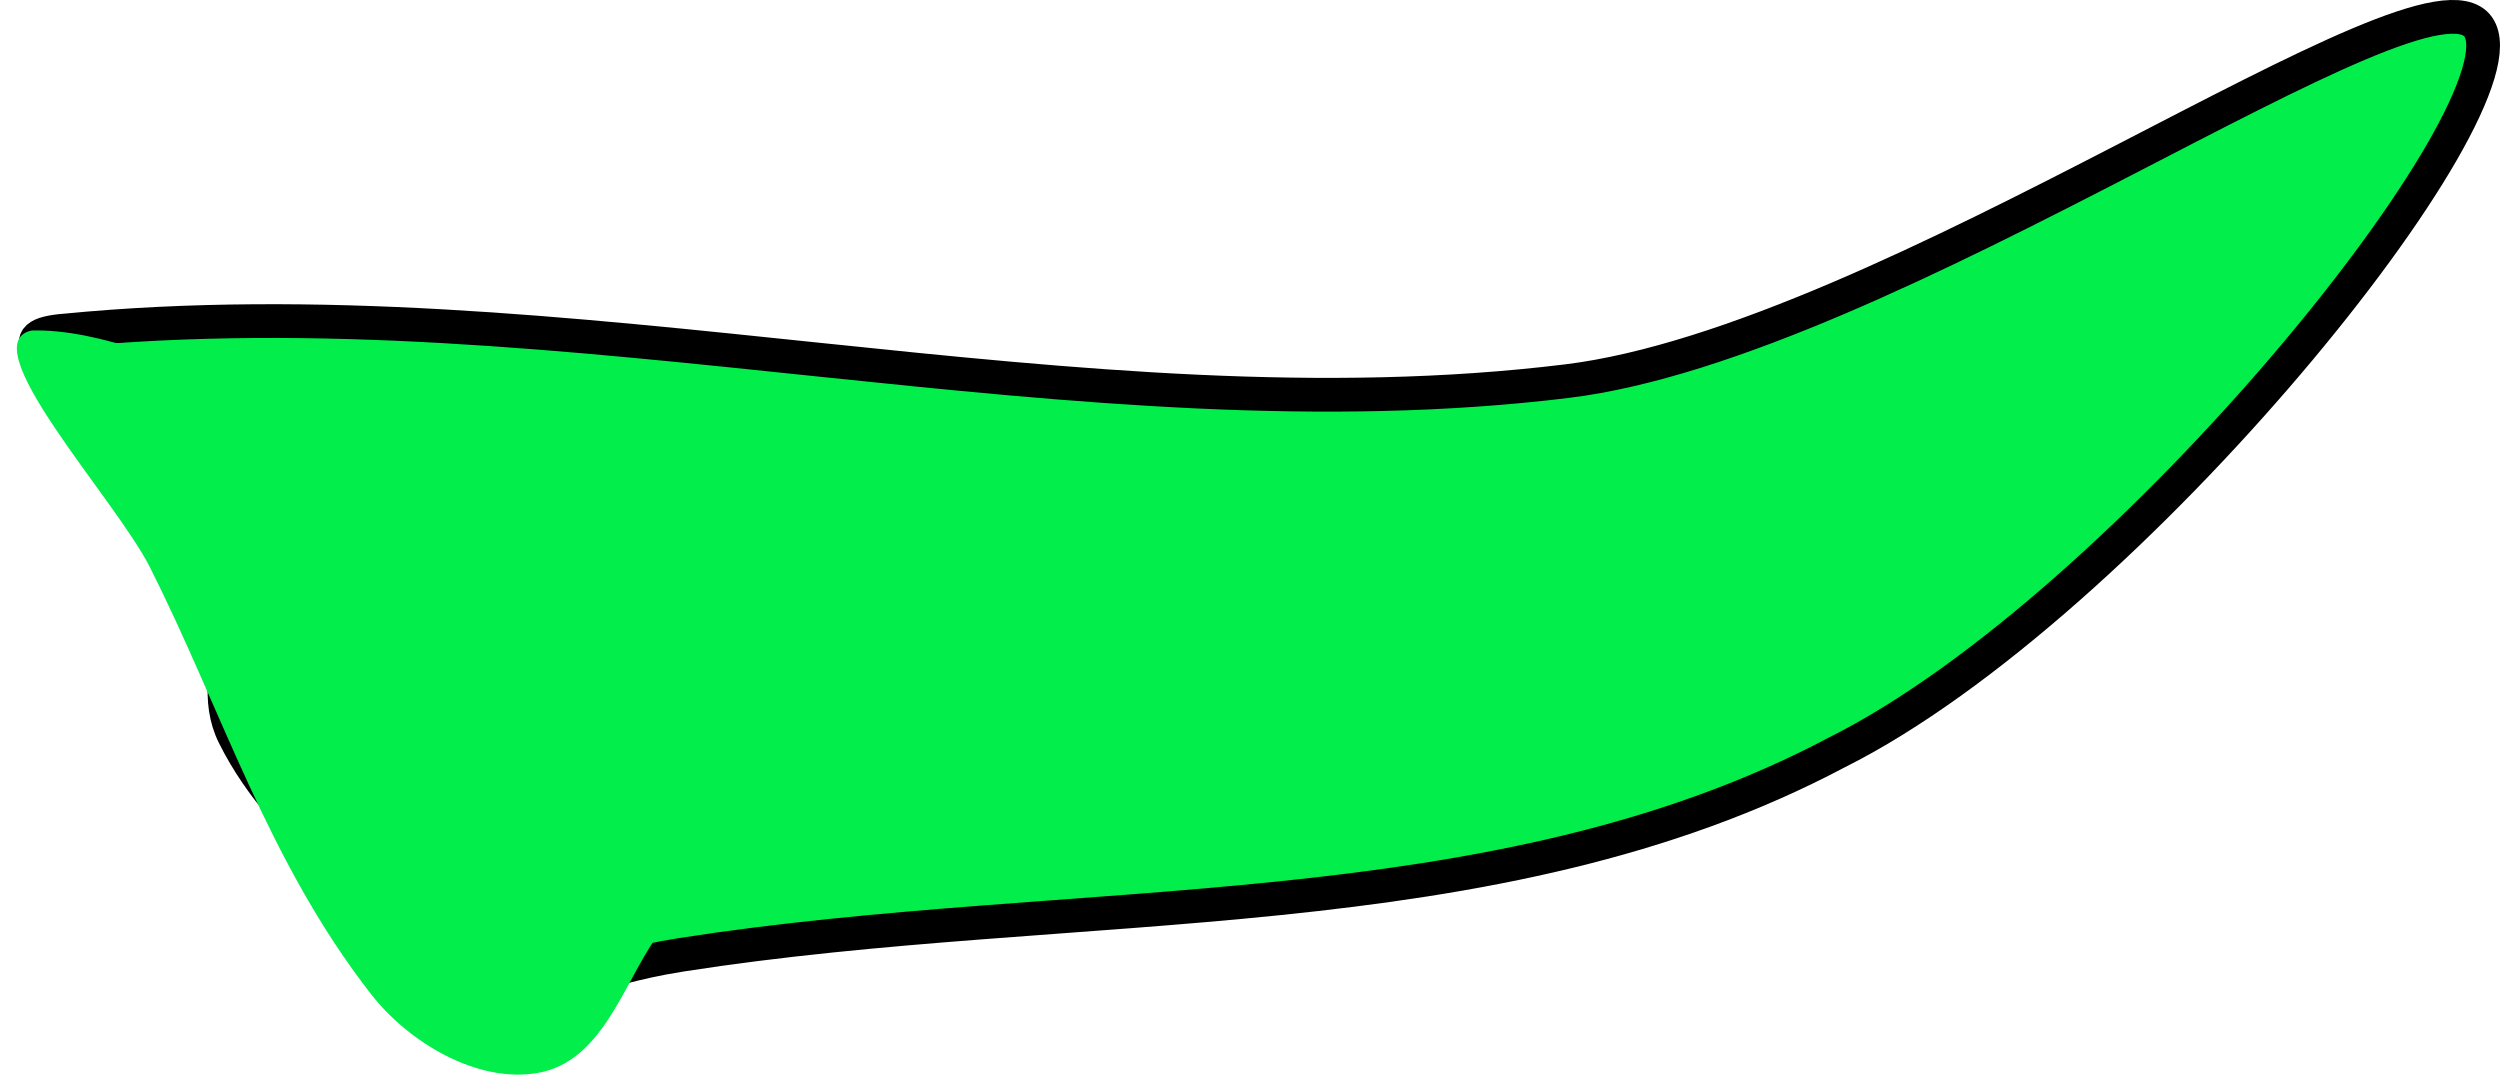 <svg xmlns="http://www.w3.org/2000/svg" xmlns:xlink="http://www.w3.org/1999/xlink" version="1.1" width="74.082" height="32.344" viewBox="-0.435 0.706 74.082 32.344">
  <!-- Exported by Scratch - http://scratch.mit.edu/ -->
  <path id="ID0.6462057833559811" fill="#01EE4B" stroke="#000000" stroke-width="1" stroke-linecap="round" d="M 1.5 10.5 C 16.384 9.055 31.547 13.771 46 12 C 55.575 10.827 71.394 -0.773 73 1.5 C 74.606 3.773 62.682 18.655 54 23 C 43.878 28.366 31.47 27.166 19.75 29 C 16.82 29.458 16.253 30.283 15 29.5 C 11.501 27.952 8.061 25.633 6.5 22.5 C 5.488 20.466 7.571 17.801 6.839 15.651 C 6.06 13.382 -1.997 10.769 1.5 10.5 Z "/>
  <path id="ID0.342473431956023" fill="#01EE4B" stroke="none" stroke-linecap="round" d="M 15.5 16.5 C 17.203 17.148 19.181 17.396 20.448 18.845 C 21.716 20.293 22.653 22.509 22.5 24.5 C 22.365 26.154 20.368 27.213 19 28.5 C 18.03 29.886 17.4 32.172 15.5 32.5 C 13.705 32.814 11.67 31.595 10.552 30.155 C 7.492 26.223 6.137 21.734 4 17.5 C 2.96 15.461 -1.292 10.891 0.5 10.5 C 4.457 10.391 10.731 14.666 15.5 16.5 Z " stroke-width="1"/>
</svg>